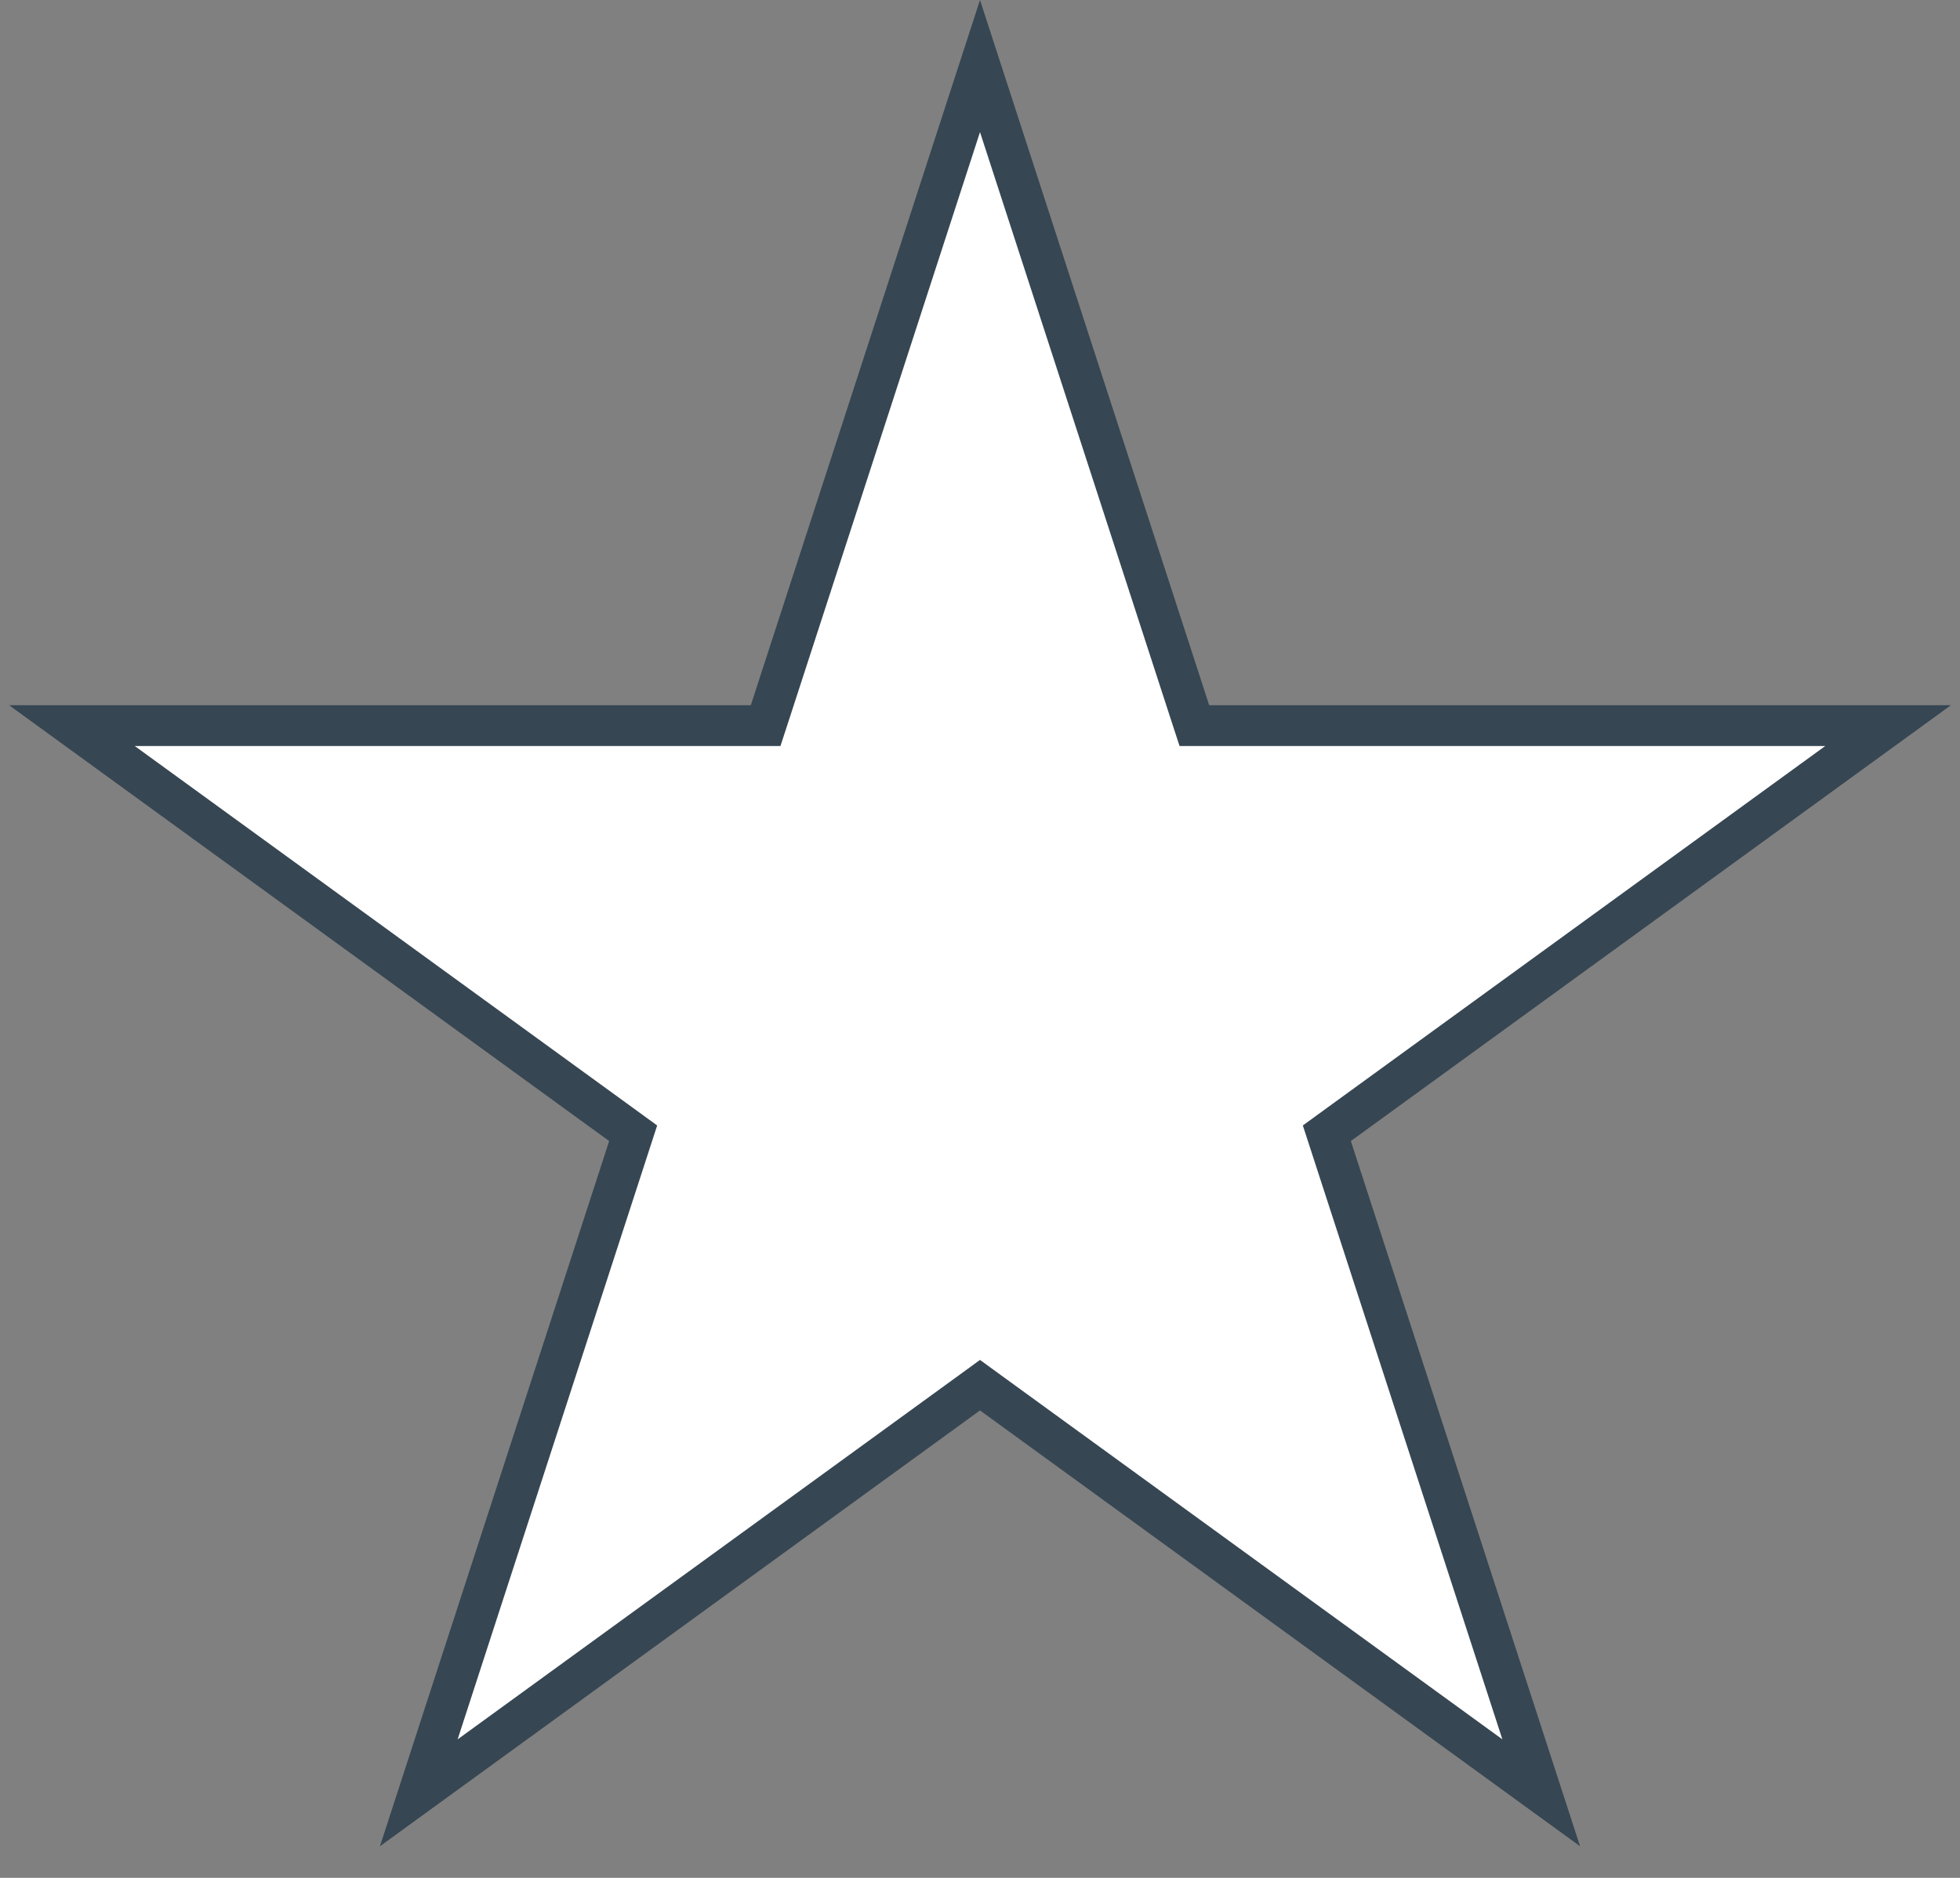 <svg width="48" height="46" viewBox="0 0 48 46" fill="none" xmlns="http://www.w3.org/2000/svg">
<rect x="0" y="0" width="48" height="46" fill="#808080" stroke="none"/>
<path d="M24 1.618L29.137 17.429L29.25 17.775H29.613H46.238L32.788 27.546L32.494 27.76L32.606 28.105L37.744 43.916L24.294 34.145L24 33.931L23.706 34.145L10.256 43.916L15.394 28.105L15.506 27.76L15.212 27.546L1.762 17.775H18.387H18.75L18.863 17.429L24 1.618Z" fill="white" stroke="#364652"/>
</svg>

